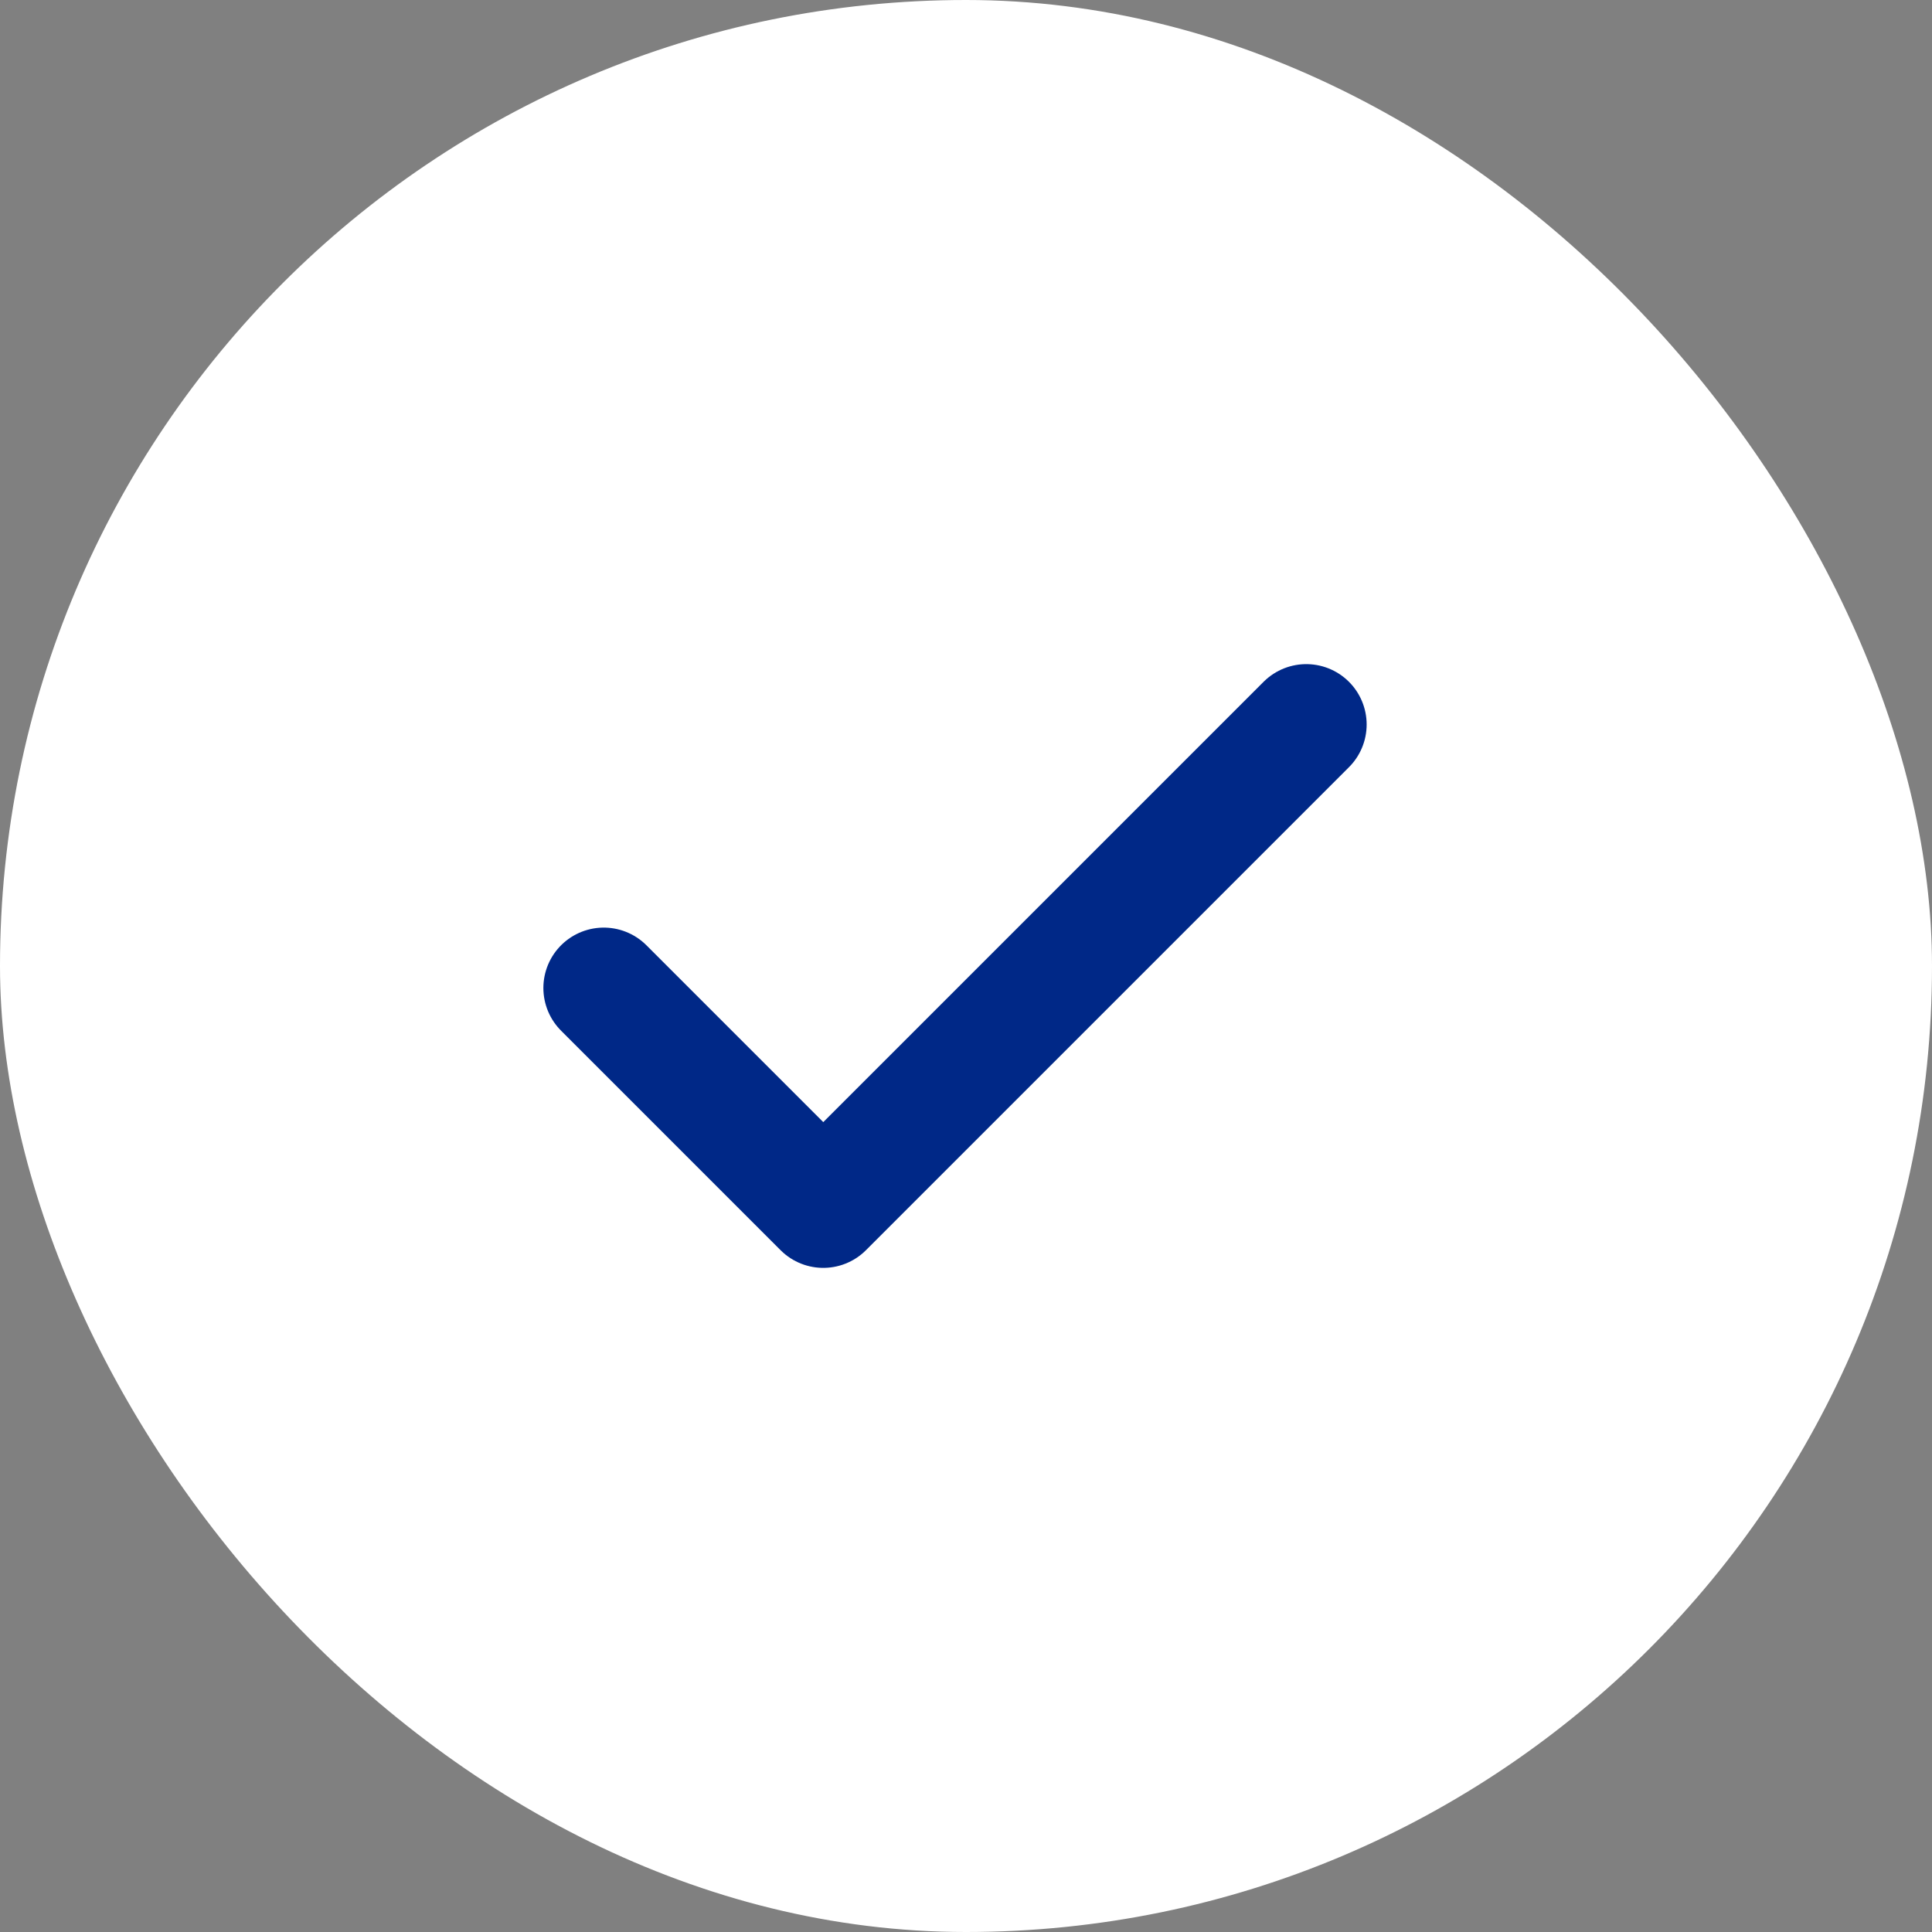 <svg width="32" height="32" viewBox="0 0 32 32" fill="none" xmlns="http://www.w3.org/2000/svg">
<rect x="0" y="0" width="32" height="32" fill="#808080" stroke="none"/>
<rect width="32" height="32" rx="16" fill="white"/>
<path d="M21.636 12L13.636 20L10 16.364" stroke="#002887" stroke-width="2" stroke-linecap="round" stroke-linejoin="round"/>
</svg>

